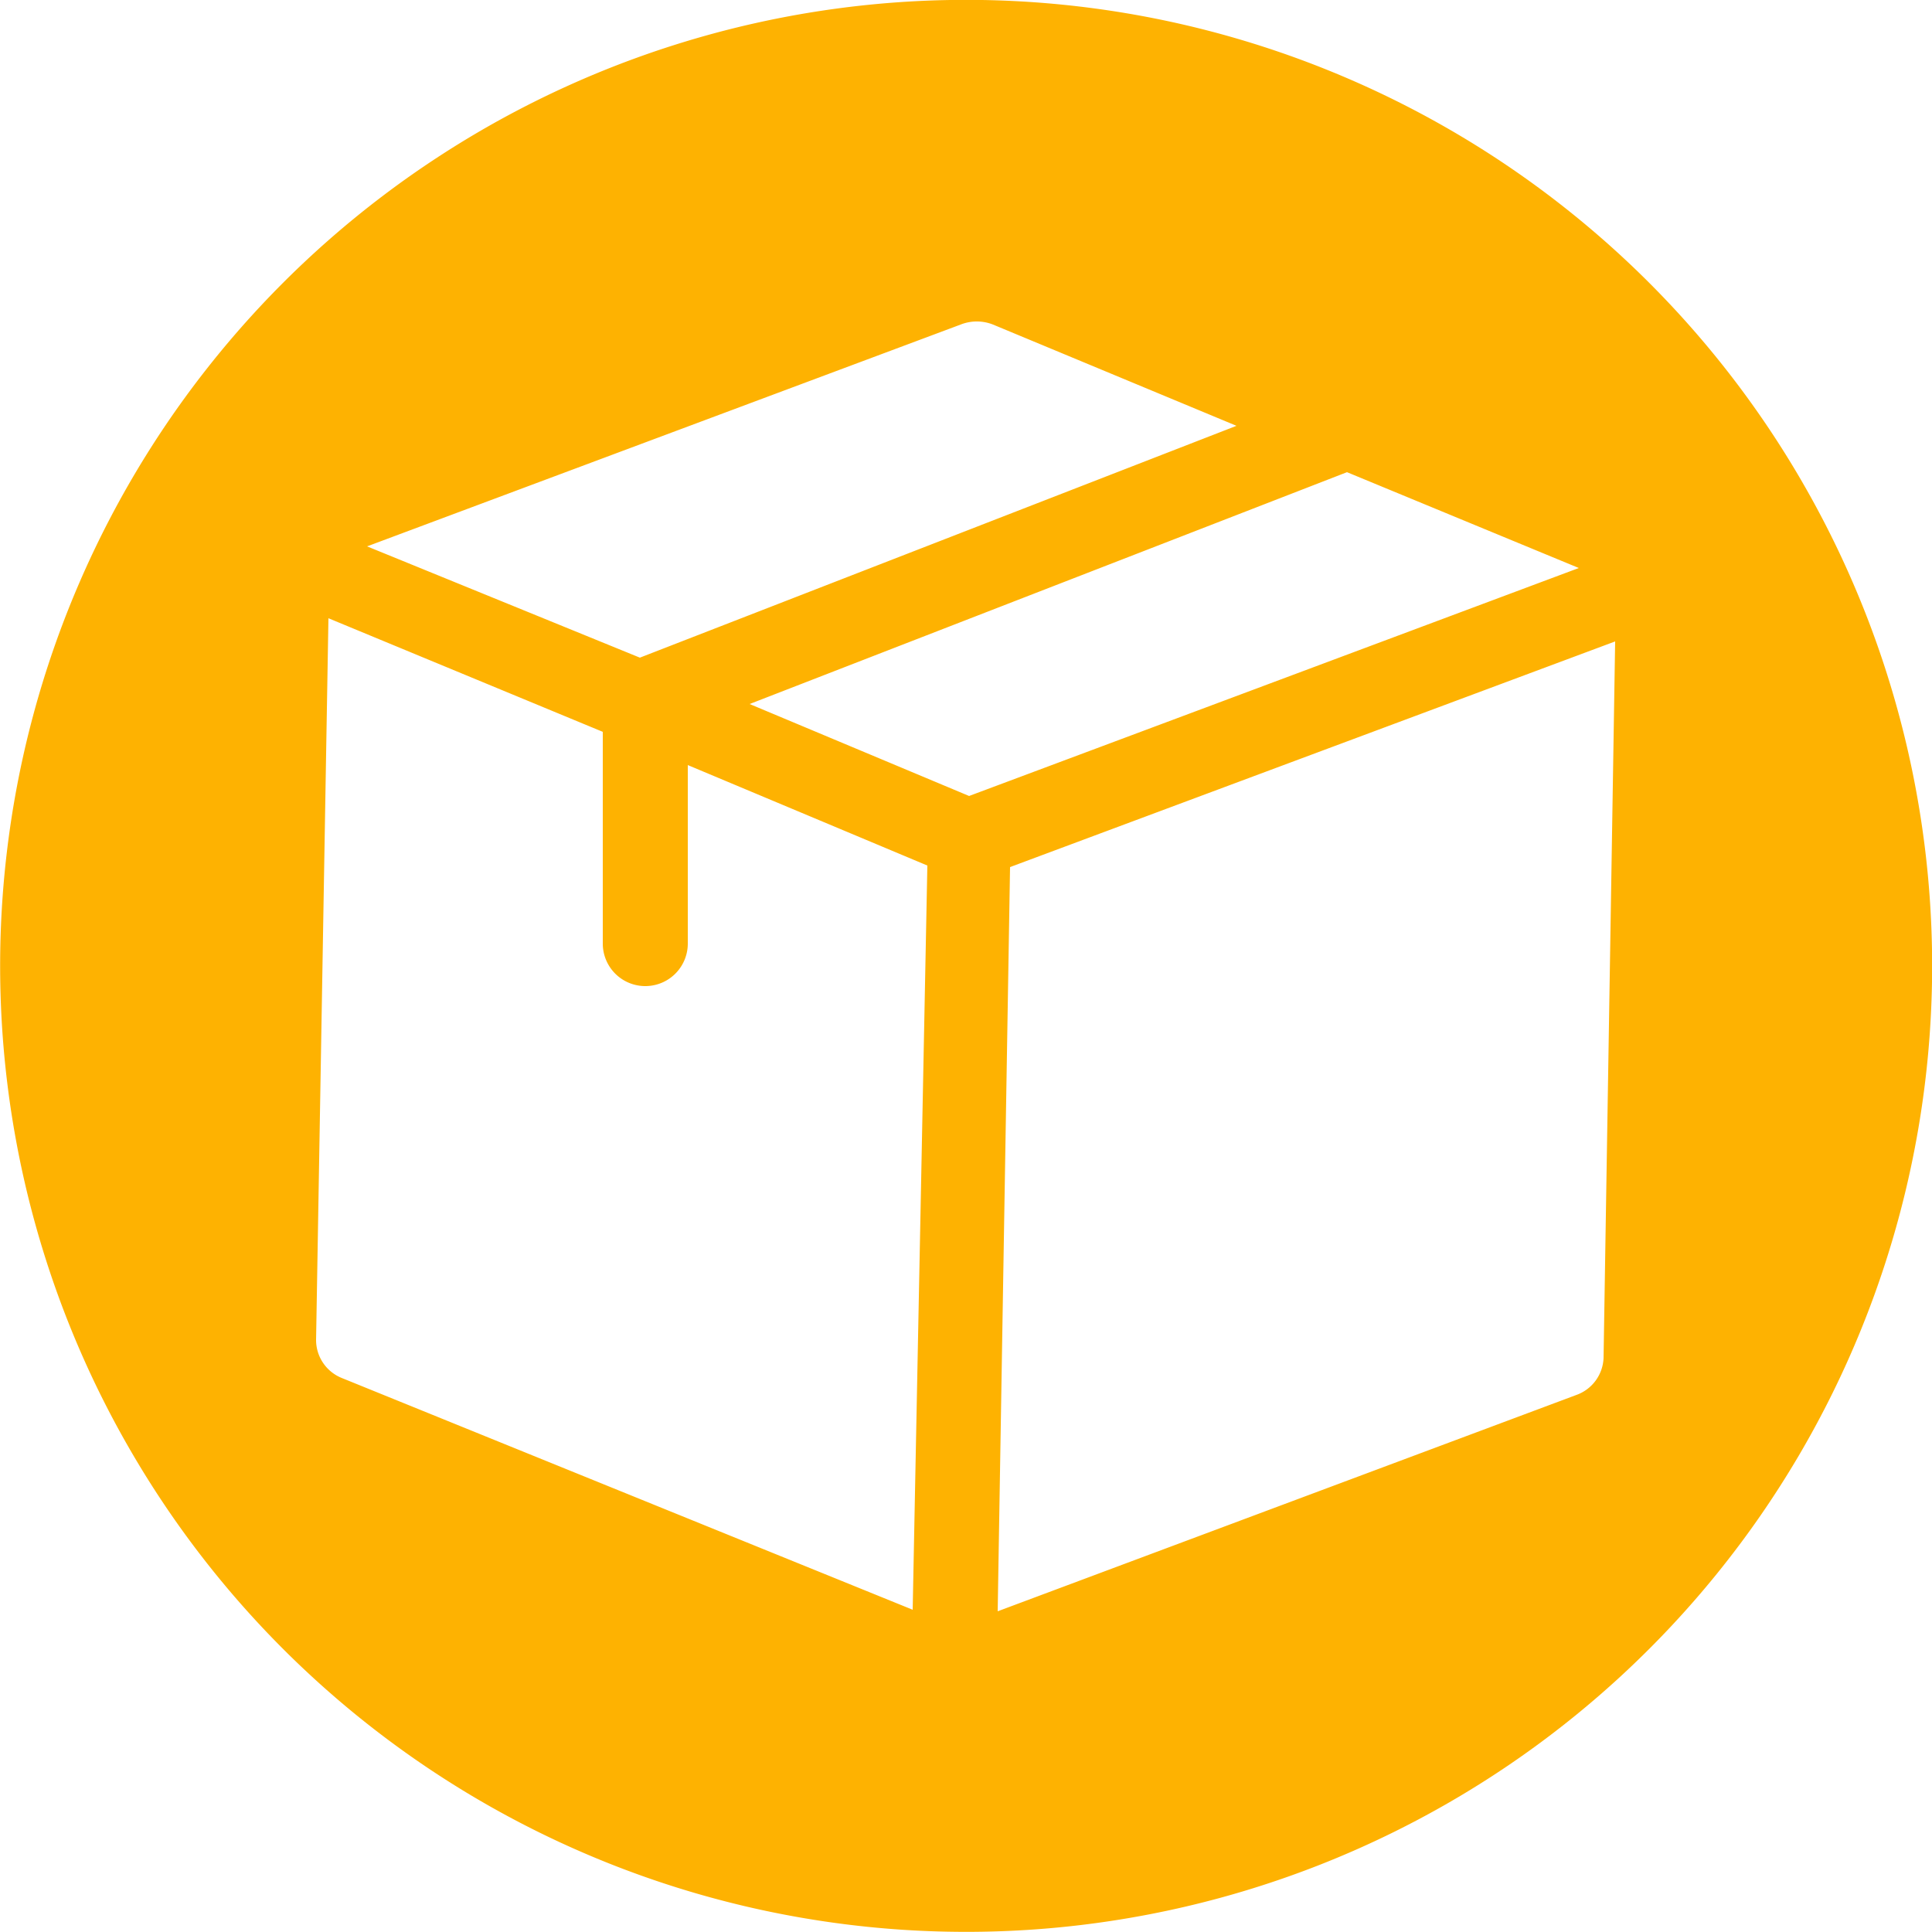 <svg id="Layer_1" data-name="Layer 1" xmlns="http://www.w3.org/2000/svg" viewBox="0 0 25 25"><title>iconbox</title><g id="Group_157-2" data-name="Group 157-2"><path d="M12.71,0A12.5,12.5,0,1,0,25,12.71,12.5,12.5,0,0,0,12.71,0Zm-.28,4.2a.57.57,0,0,1,.42,0L16,5.51l-7.72,3L4.75,7.07Zm-.62,16.63-7.39-3a.53.53,0,0,1-.33-.49L4.25,8,7.8,9.47l0,2.74a.55.55,0,0,0,1.1,0l0-2.31L12,11.2ZM9.7,9.11l7.73-3,3,1.24-7.89,2.95Zm11.05,8.46a.53.53,0,0,1-.35.48l-7.49,2.8.16-9.63,7.83-2.92Z" transform="translate(0 0)" fill="#feb201"/></g></svg>